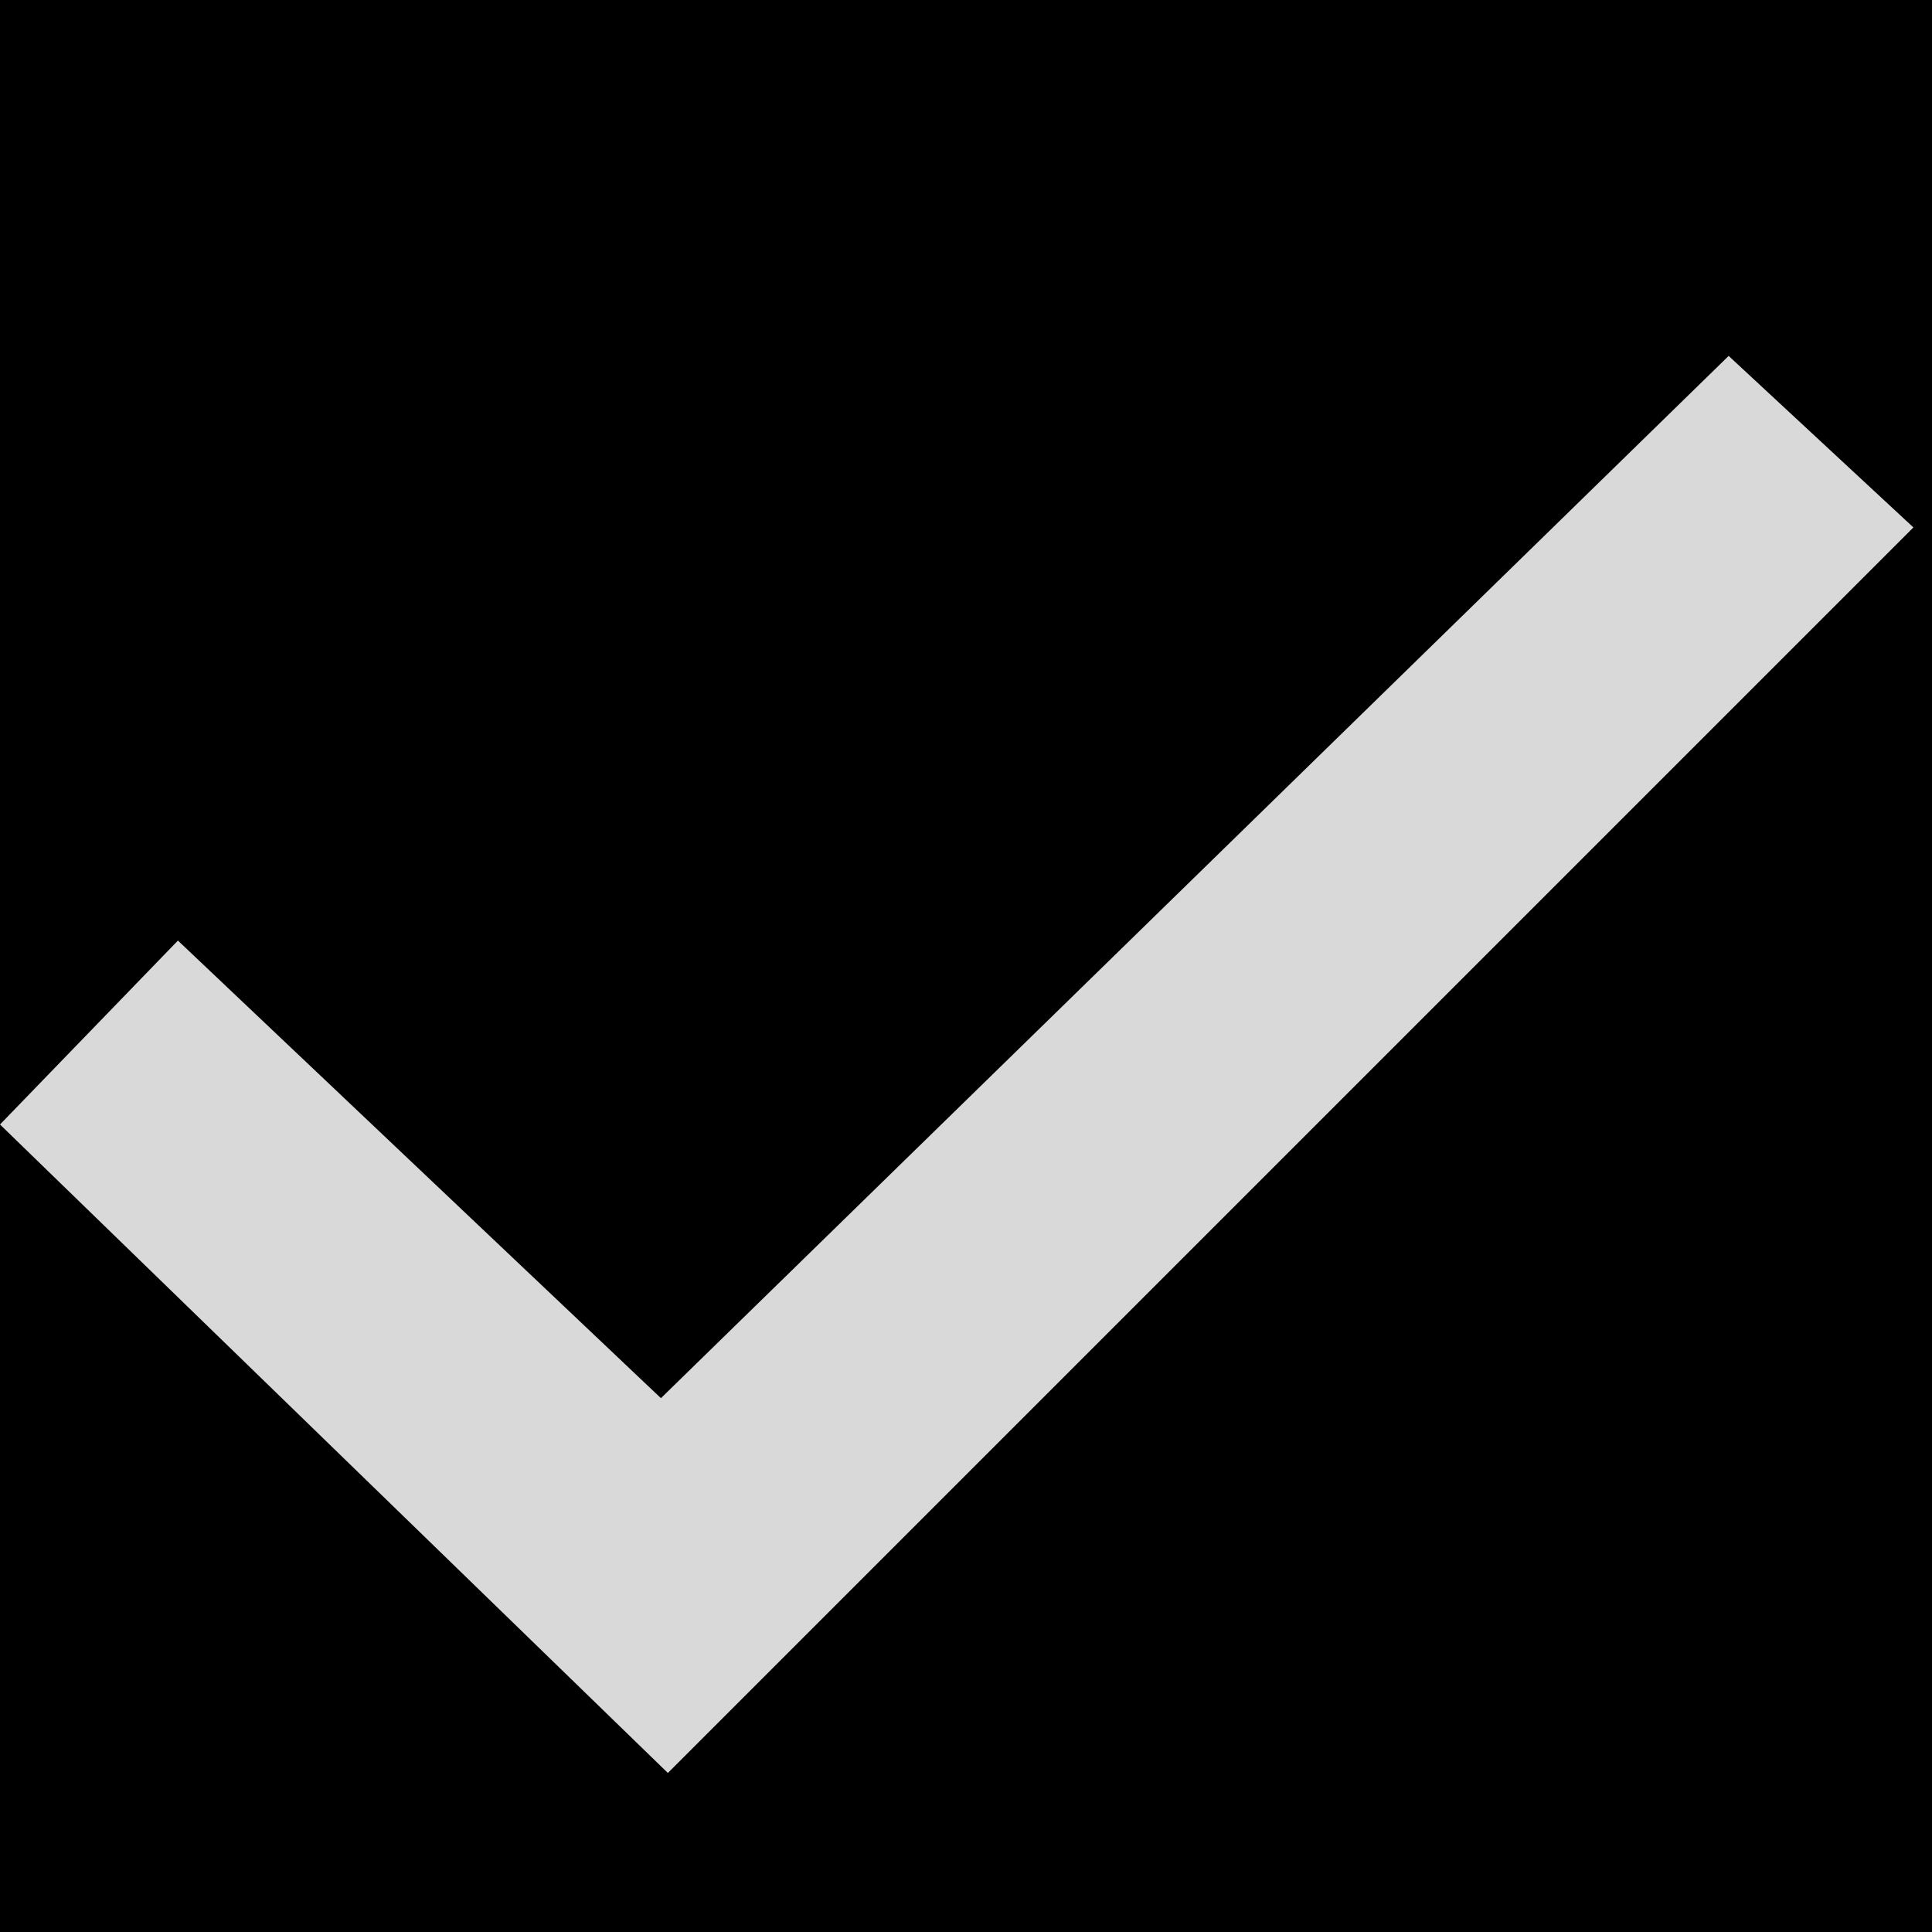 <svg width="32" height="32" viewBox="0 0 32 32" fill="none" xmlns="http://www.w3.org/2000/svg">
<rect width="32" height="32" fill="black"/>
<path fill-rule="evenodd" clip-rule="evenodd" d="M31.692 8.736L11.062 29.366L0 18.625L2.947 15.579L10.947 23.158L28.632 5.895L31.692 8.736Z" fill="#D9D9D9"/>
</svg>
